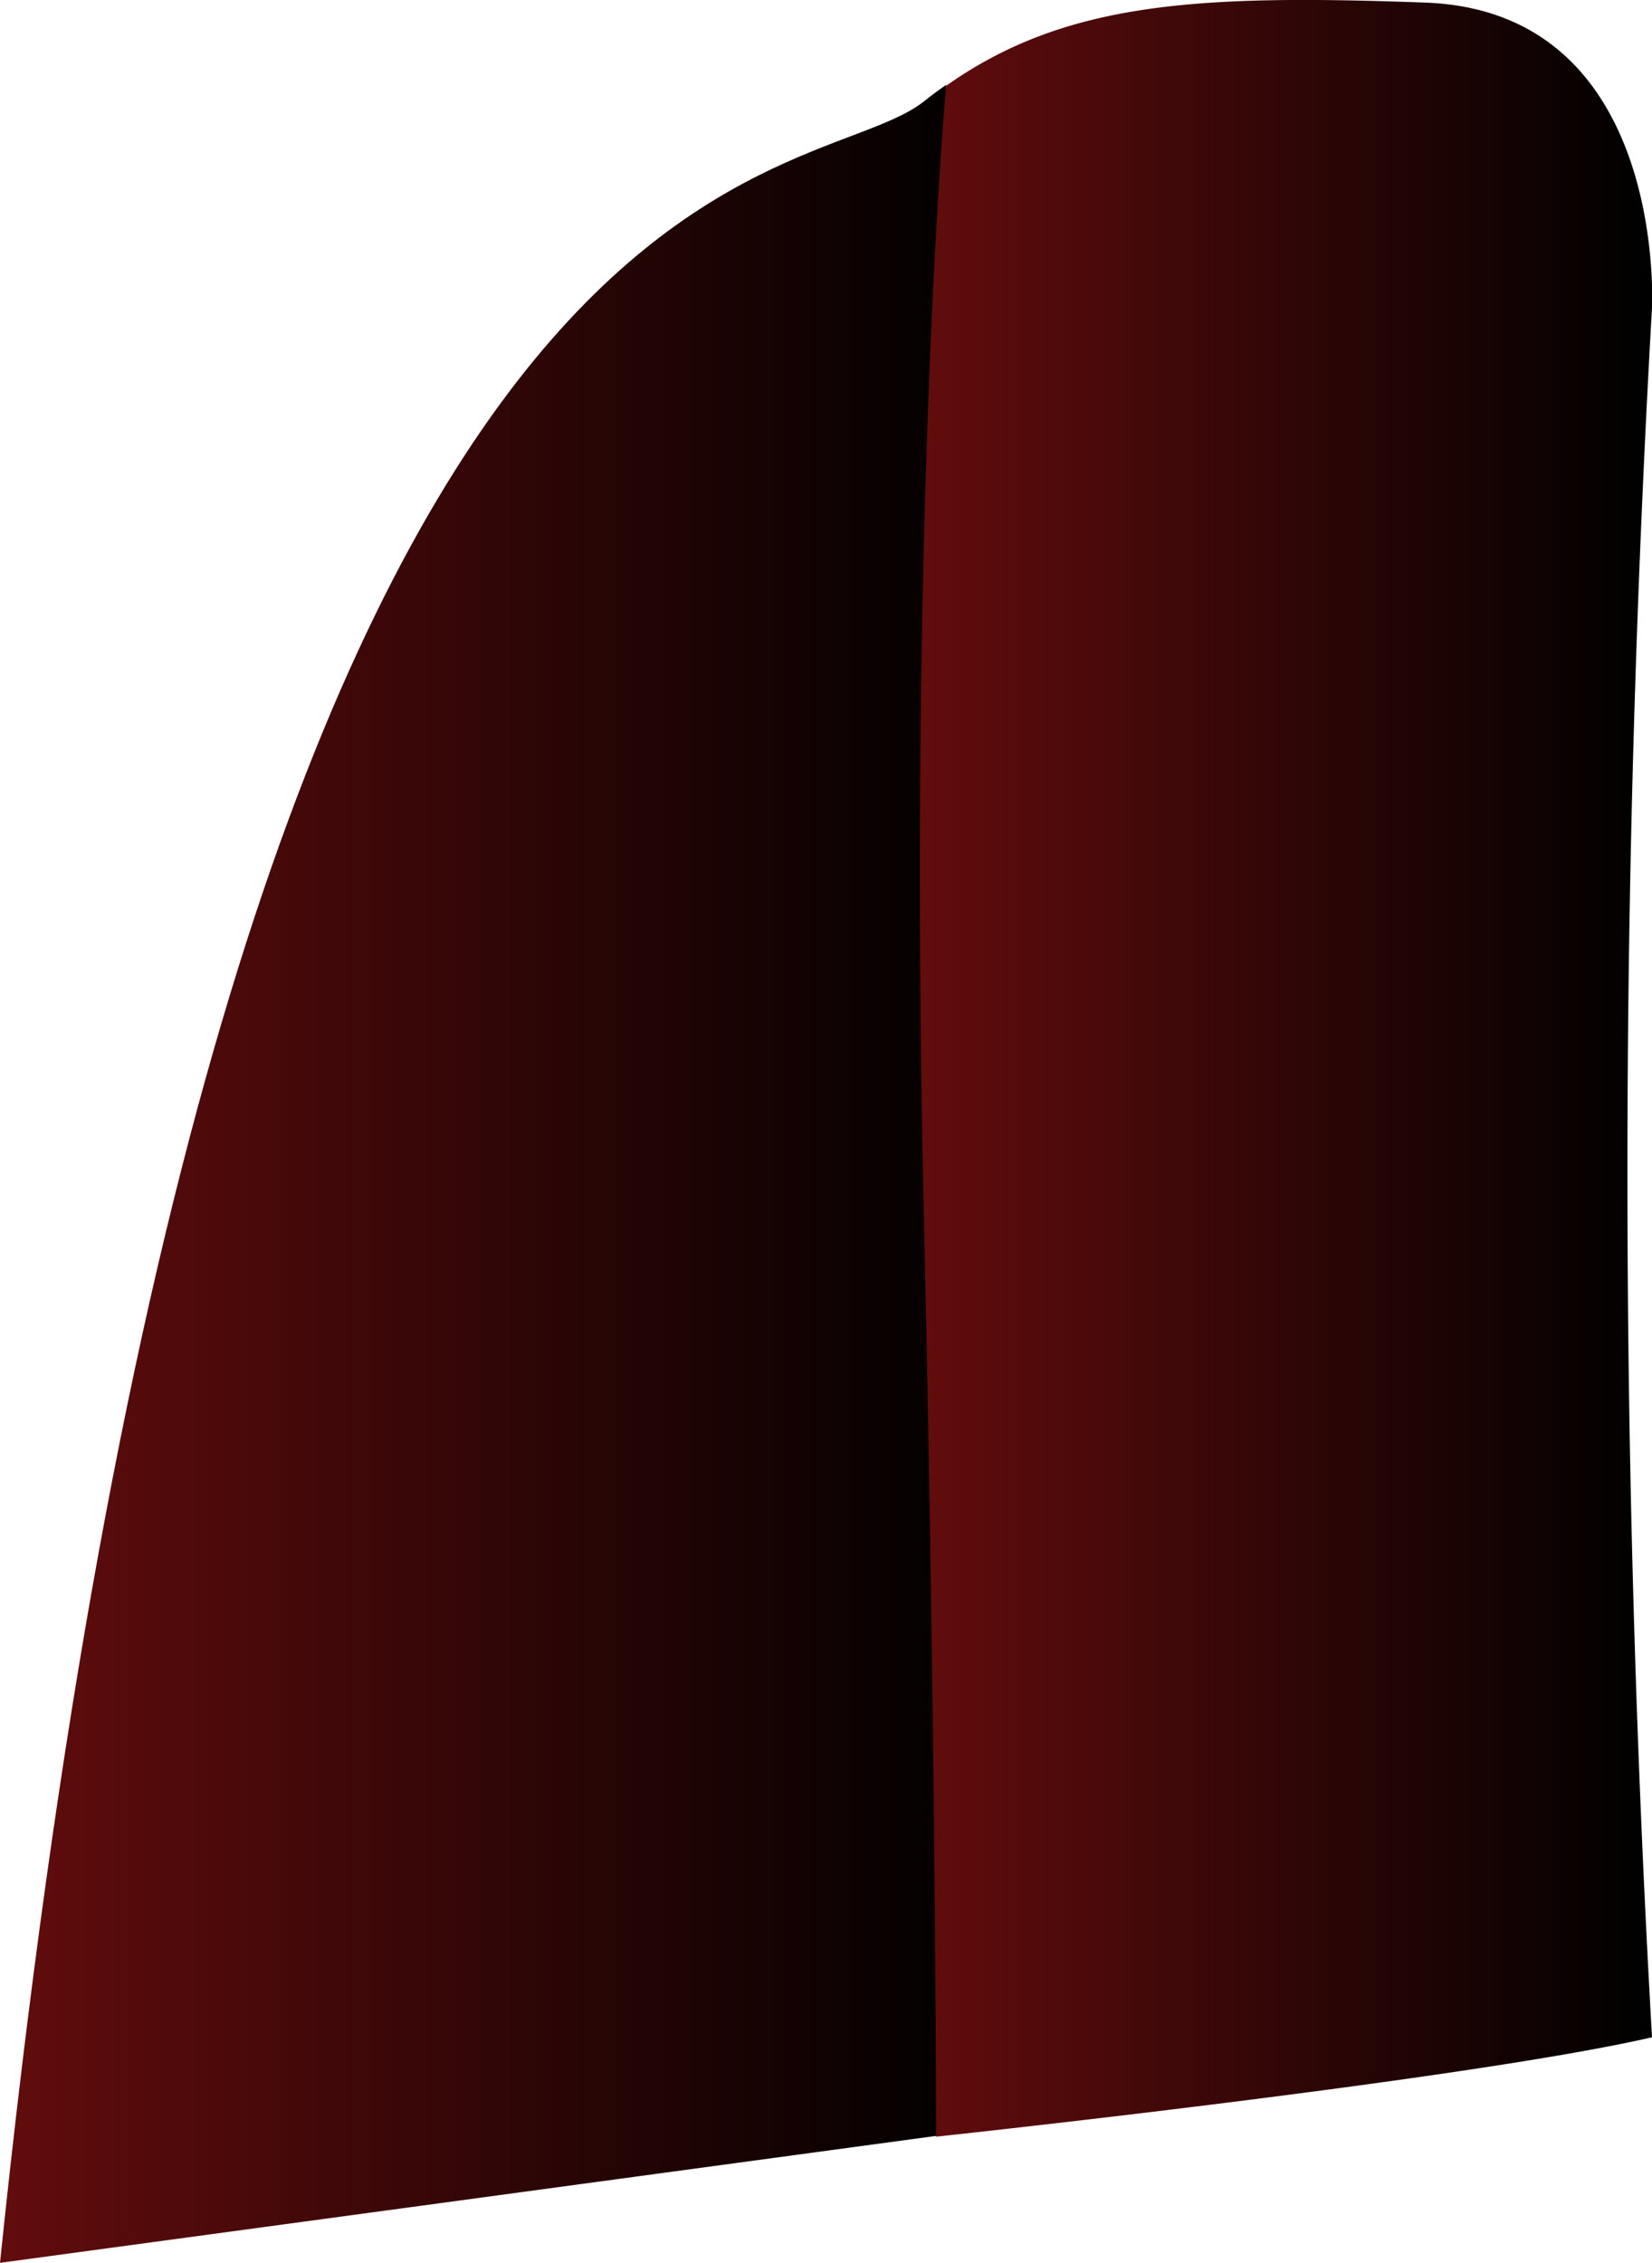 <svg id="Layer_1" data-name="Layer 1" xmlns="http://www.w3.org/2000/svg" xmlns:xlink="http://www.w3.org/1999/xlink" width="88.93" height="121.8" viewBox="0 0 88.93 121.8"><defs><linearGradient id="MrHighsenz_copy" y1="63.18" x2="53.25" y2="63.18" gradientUnits="userSpaceOnUse"><stop offset="0" stop-color="#620c0d"/><stop offset="1"/></linearGradient><linearGradient id="MrHighsenz_copy-2" x1="49.52" y1="57.48" x2="88.93" y2="57.48" xlink:href="#MrHighsenz_copy"/></defs><g id="LT_Pressed" data-name="LT Pressed"><path d="M74.75,56.08v-.67A5.91,5.91,0,0,1,74.75,56.08Z" transform="translate(0 0)" style="fill:#e5e5e5"/><path d="M49.72,5.47c.4-.32.8-.62,1.21-.9l2.32,110L0,121.79C12.07,5,43,10.76,49.72,5.47Z" transform="translate(0 0)" style="fill:url(#MrHighsenz_copy)"/><path d="M76.74.14C87.57.55,88.81,11.58,88.93,15.33v1.23a819.52,819.52,0,0,0,0,93.09C79,111.94,50.39,115,50.39,115s0-20.91-.68-50.6c-.81-37.5,1.22-59.78,1.22-59.78C57.34.09,64.49-.31,76.74.14Z" transform="translate(0 0)" style="fill:url(#MrHighsenz_copy-2)"/></g></svg>